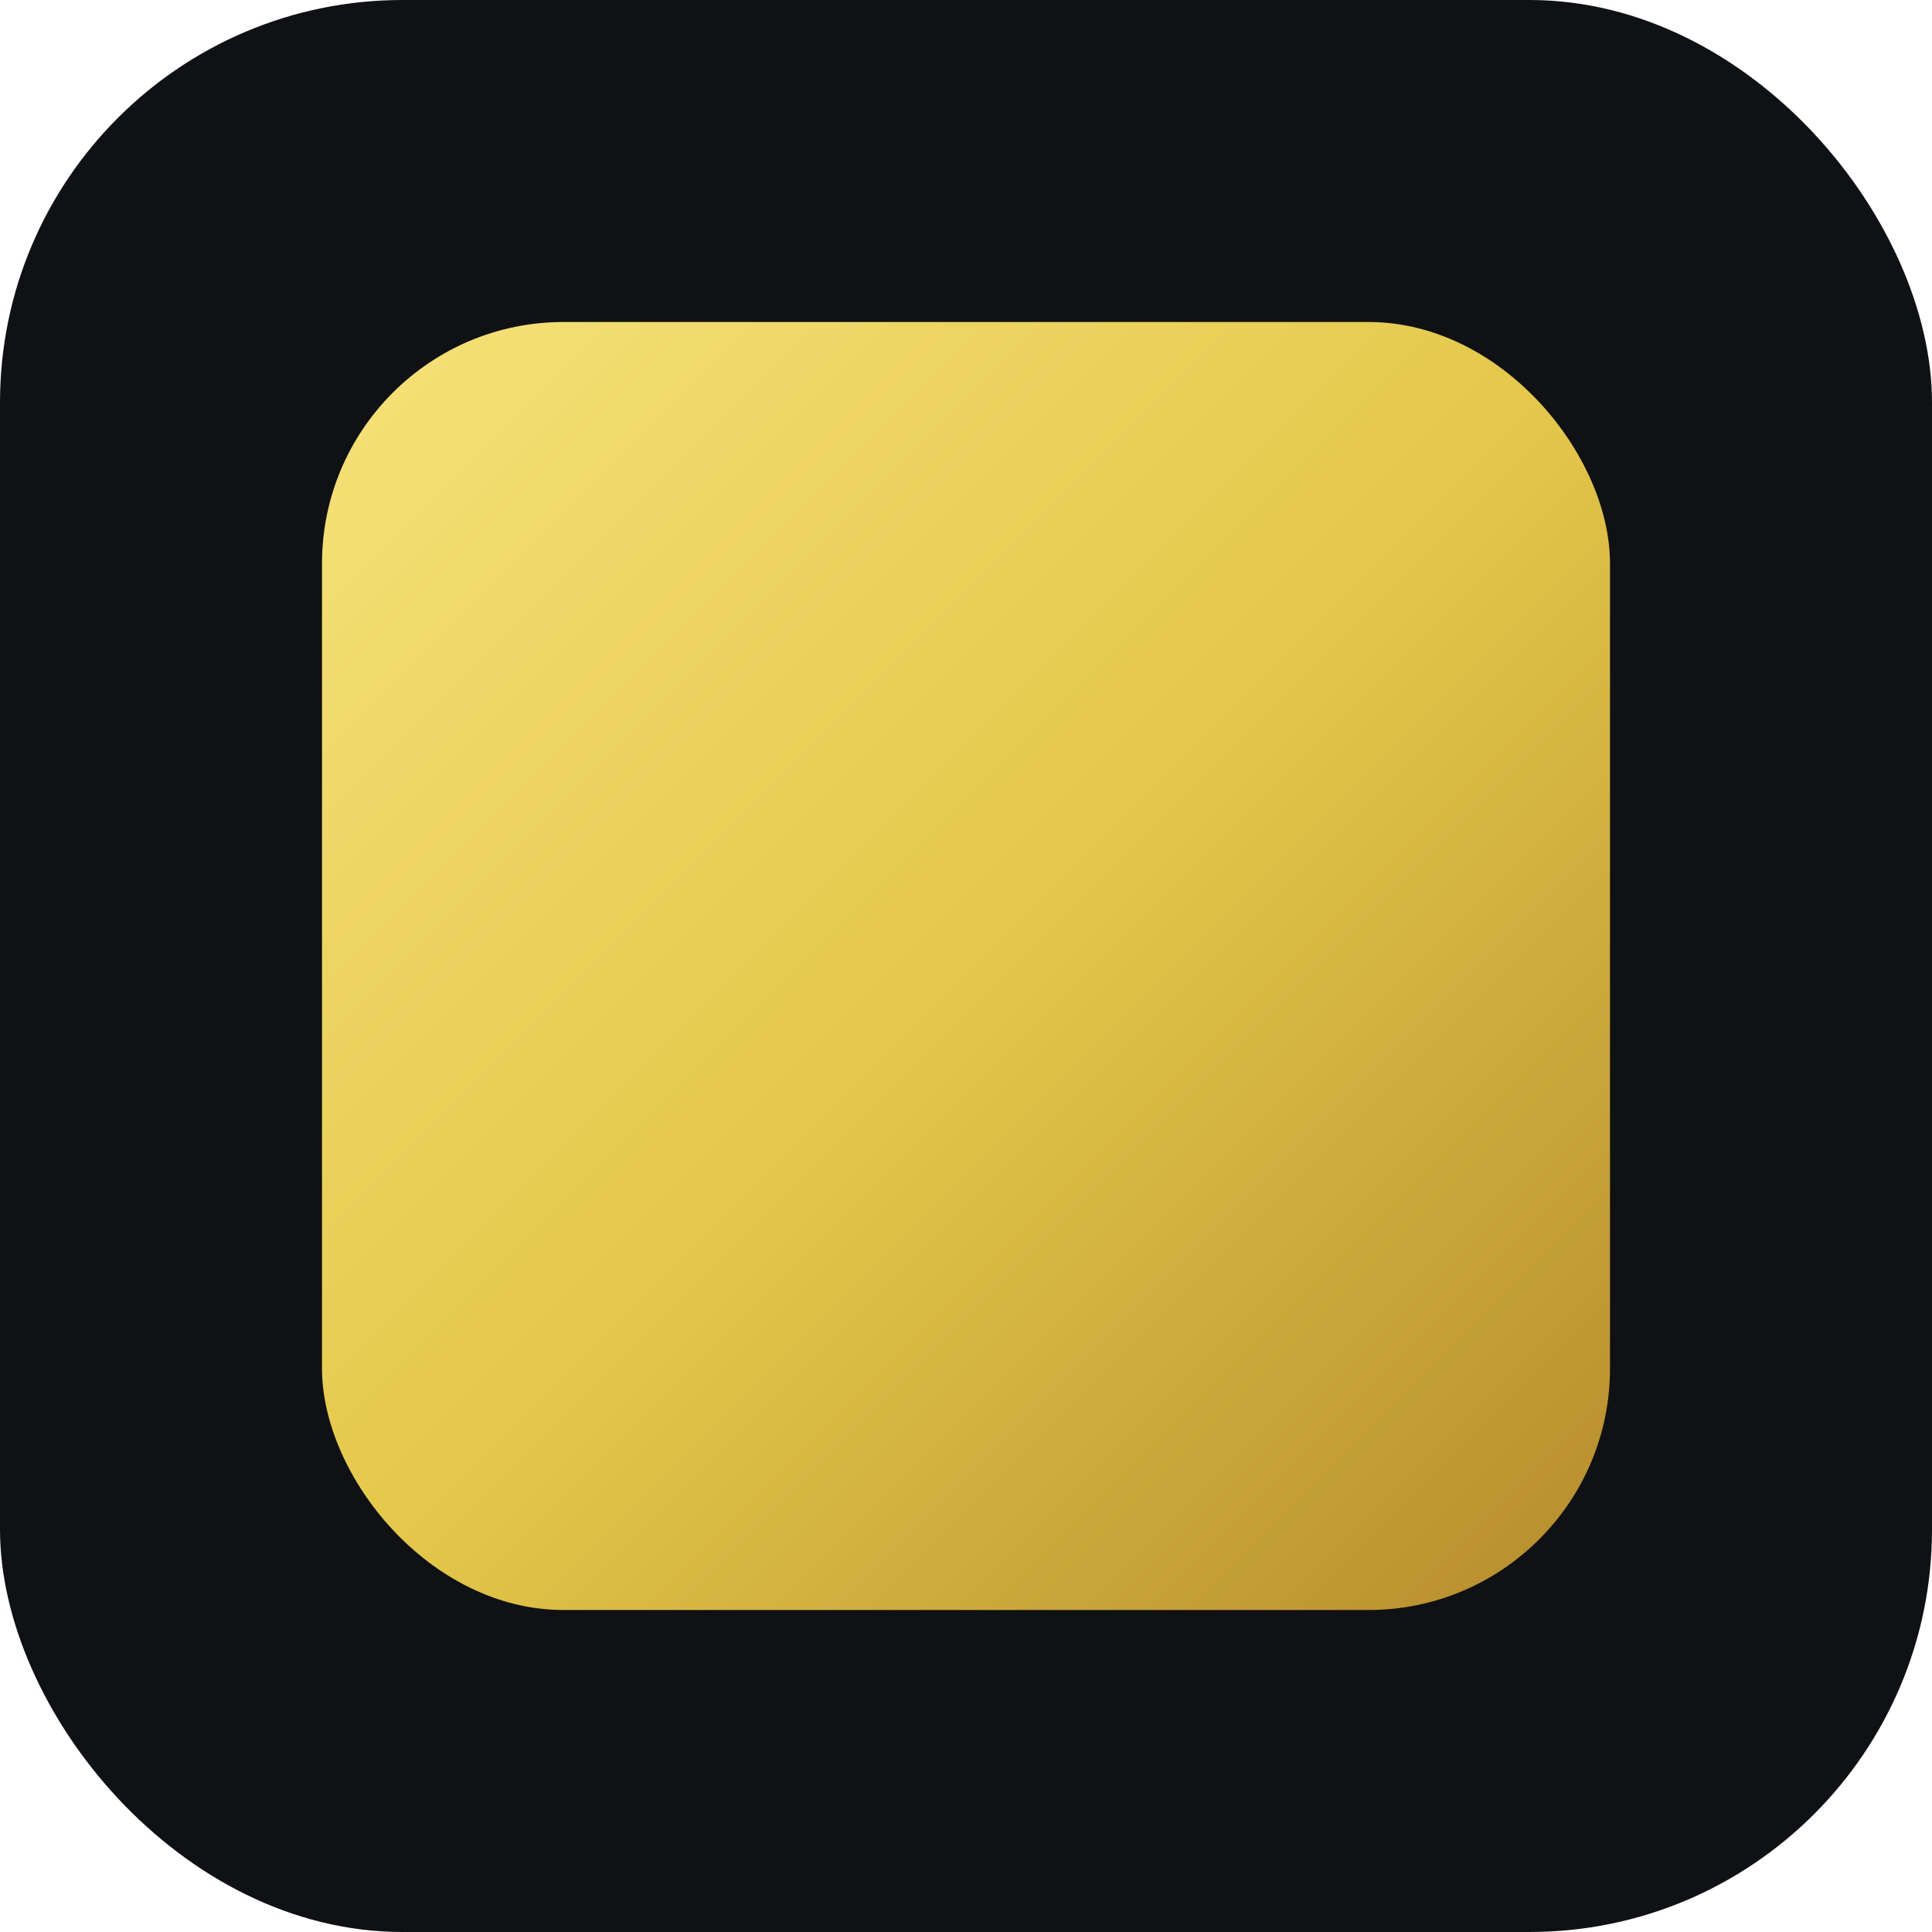 <svg xmlns="http://www.w3.org/2000/svg" viewBox="0 0 48 48"><defs><linearGradient id="g" x1="0" y1="0" x2="1" y2="1"><stop offset="0%" stop-color="#F7E27B"/><stop offset="50%" stop-color="#E4C84B"/><stop offset="100%" stop-color="#B58A2C"/></linearGradient></defs><rect rx="10" width="48" height="48" fill="#0f1115"/><rect x="8" y="8" rx="6" width="32" height="32" fill="url(#g)"/></svg>